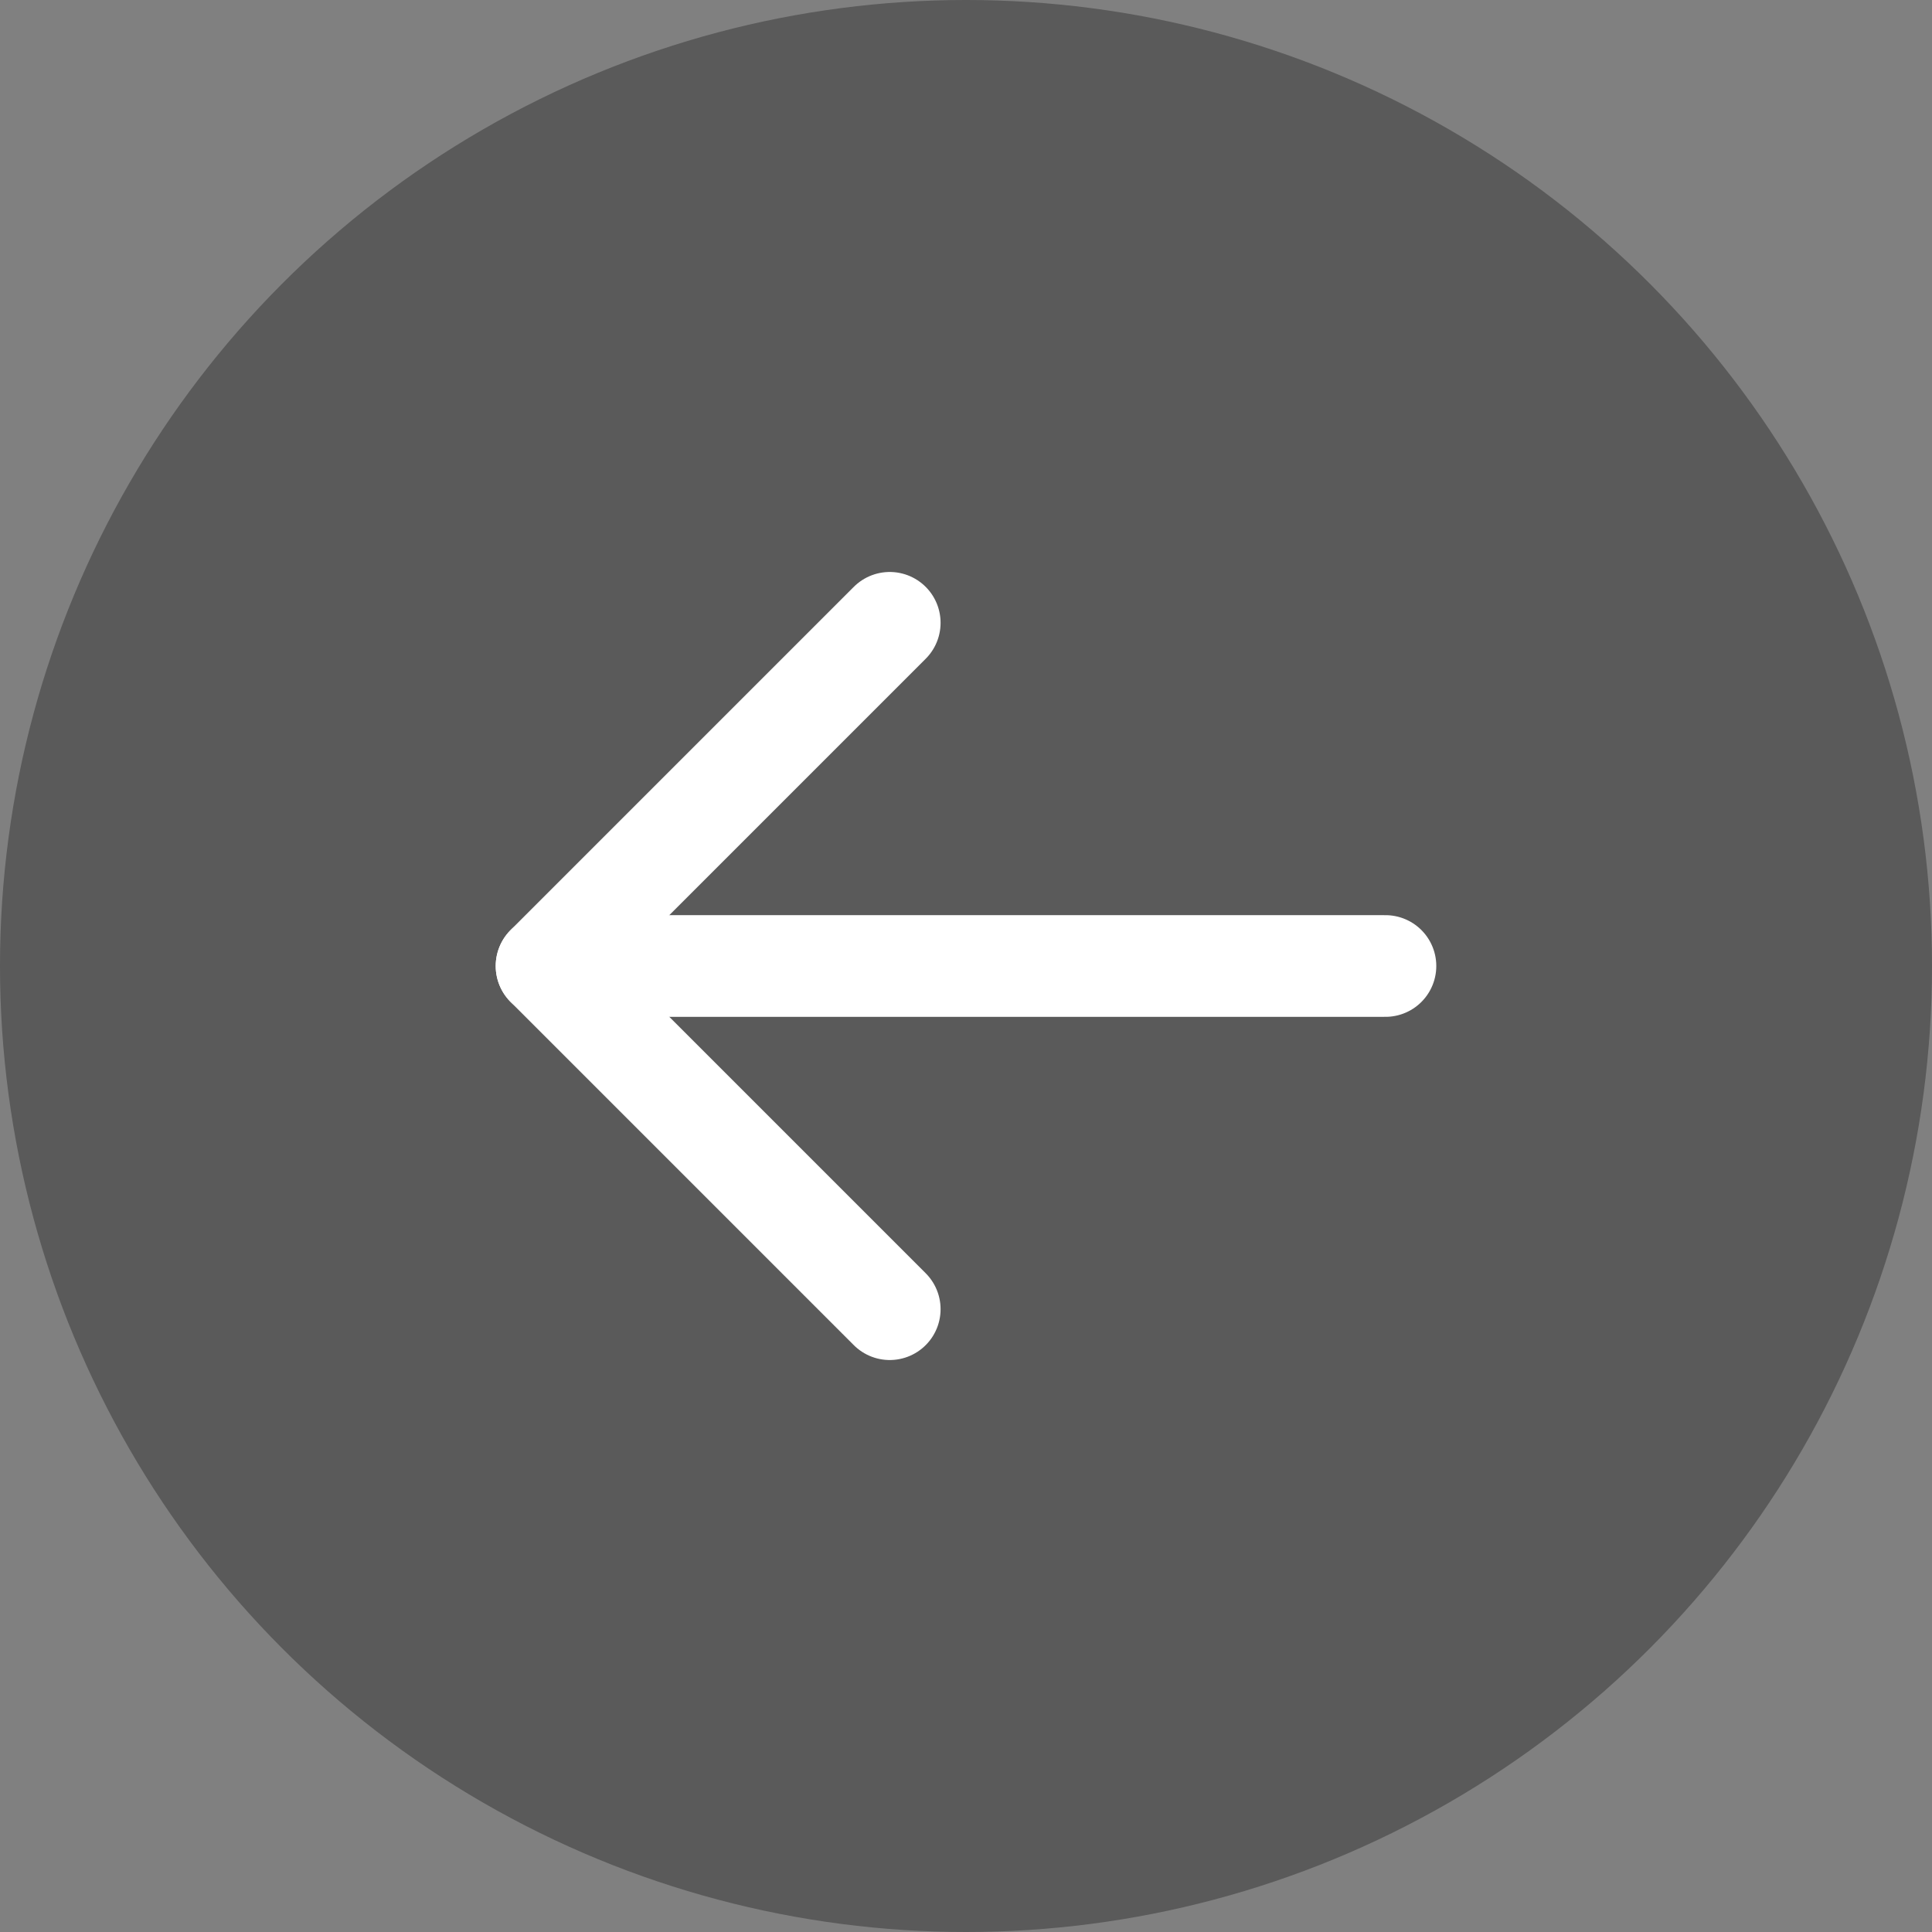 <svg width="38" height="38" viewBox="0 0 38 38" fill="none" xmlns="http://www.w3.org/2000/svg">
<rect x="0" y="0" width="38" height="38" fill="#808080" stroke="none"/>
<circle opacity="0.3" cx="19" cy="19" r="19" fill="black"/>
<path d="M27.25 19H10.75" stroke="white" stroke-width="2" stroke-linecap="round" stroke-linejoin="round"/>
<path d="M17.5 12.25L10.75 19L17.5 25.75" stroke="white" stroke-width="2" stroke-linecap="round" stroke-linejoin="round"/>
</svg>
